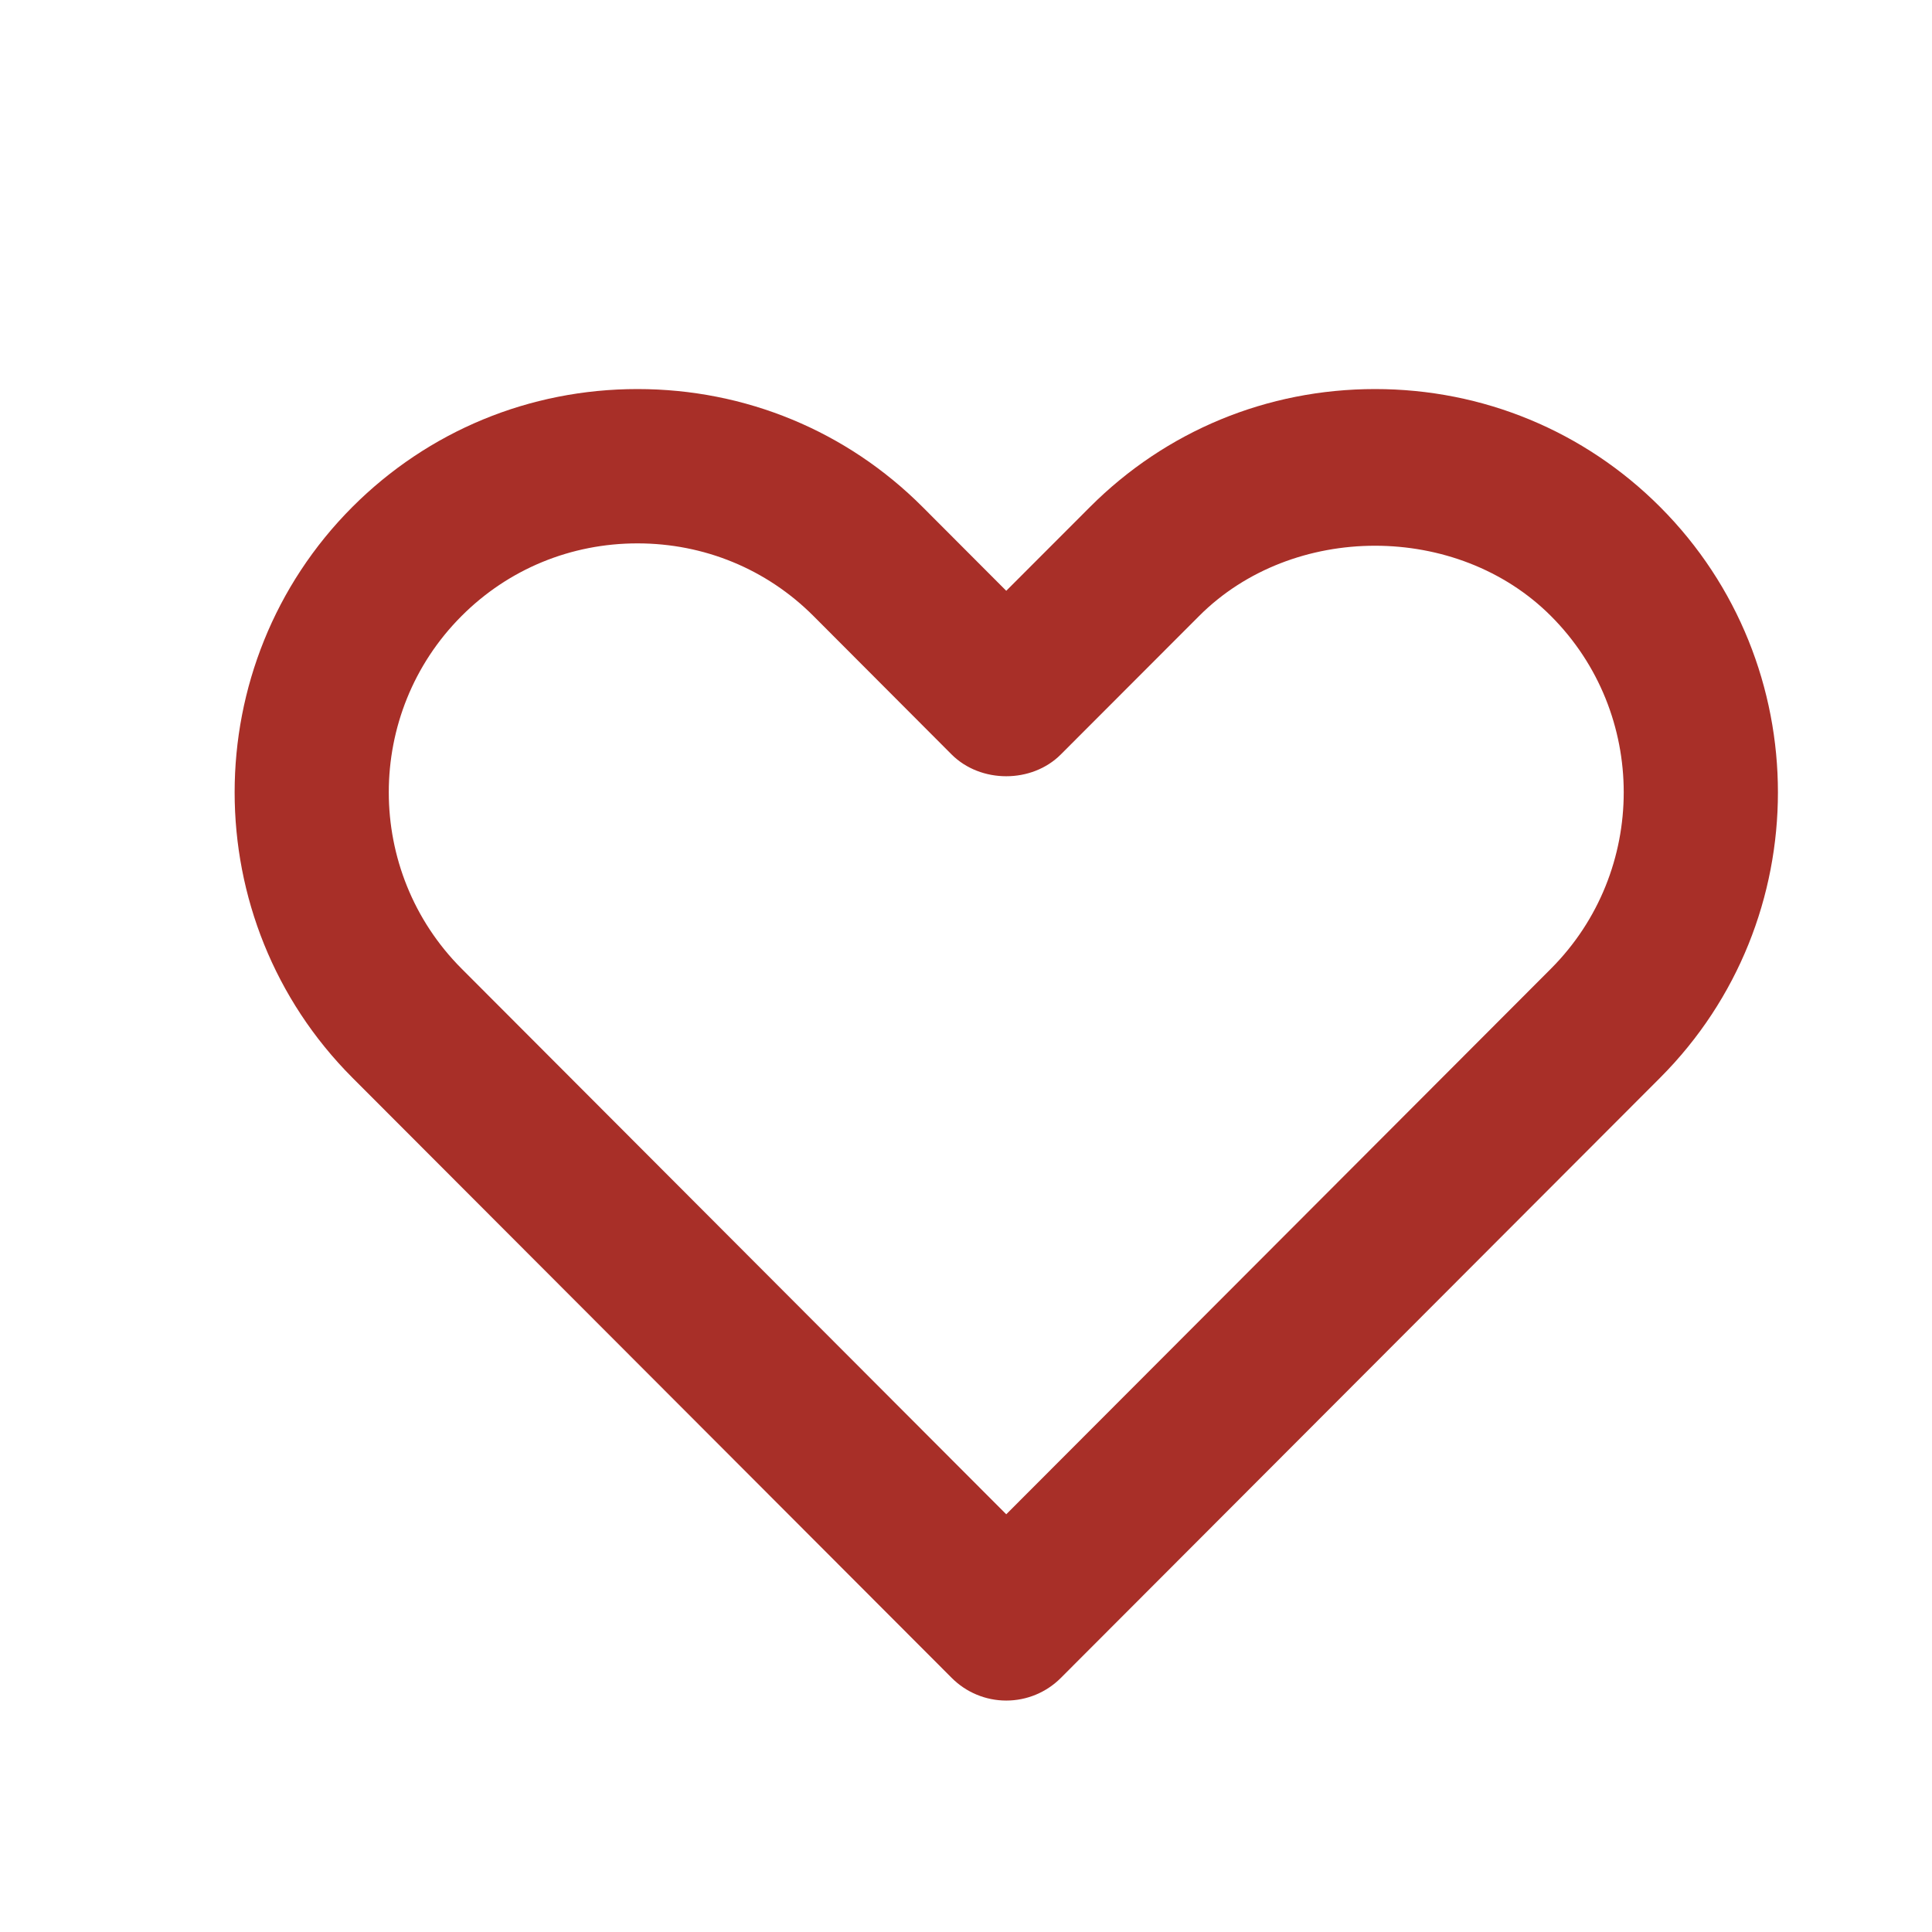 <svg width="24" height="24" viewBox="0 0 24 24" fill="none" xmlns="http://www.w3.org/2000/svg">
<path fill-rule="evenodd" clip-rule="evenodd" d="M7.919 6.75C7.091 6.75 6.315 7.07 5.734 7.652C4.528 8.859 4.528 10.825 5.735 12.034L12.5 18.811L19.266 12.034C20.472 10.825 20.472 8.859 19.266 7.652C18.104 6.488 16.057 6.489 14.896 7.652L13.178 9.372C12.818 9.733 12.182 9.733 11.821 9.372L10.104 7.651C9.523 7.07 8.748 6.75 7.919 6.75ZM12.5 21.125C12.246 21.125 12.002 21.024 11.822 20.843L4.378 13.388C2.427 11.433 2.427 8.252 4.378 6.297C5.321 5.354 6.578 4.833 7.919 4.833C9.26 4.833 10.518 5.354 11.46 6.297L12.5 7.339L13.54 6.298C14.483 5.354 15.74 4.833 17.082 4.833C18.421 4.833 19.68 5.354 20.622 6.297C22.574 8.252 22.574 11.433 20.623 13.388L13.178 20.844C12.998 21.024 12.755 21.125 12.5 21.125Z" fill="#A82F28"/>
</svg>
